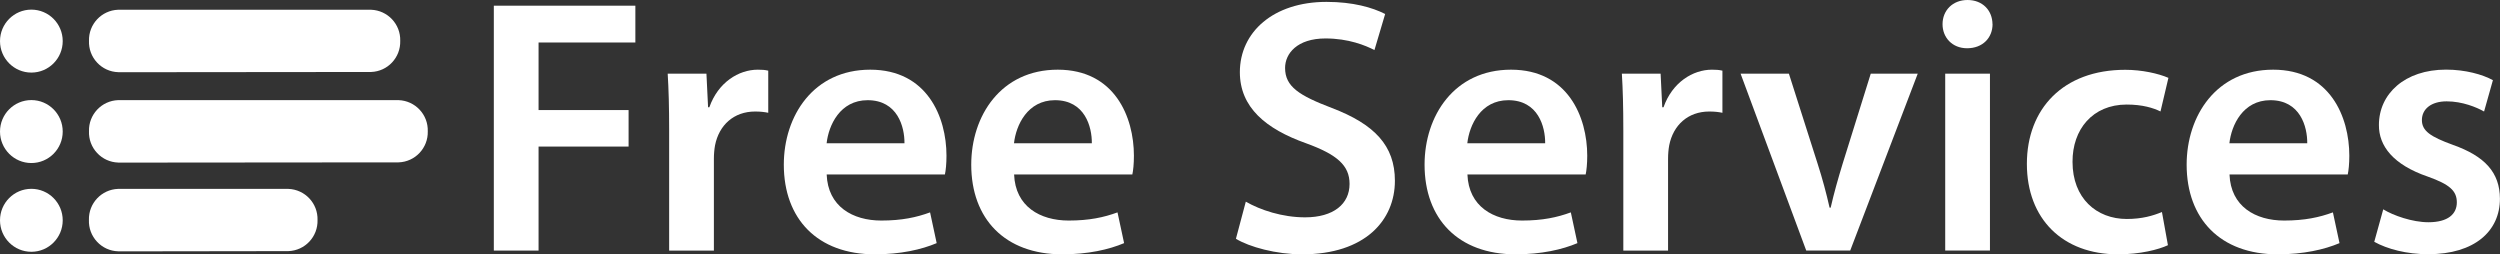 <?xml version="1.0" encoding="UTF-8"?>
<svg id="Layer_2" data-name="Layer 2" xmlns="http://www.w3.org/2000/svg" viewBox="0 0 412.95 42.01">
  <rect x="0" y="0" width="412.95" height="42.01" fill="#333333" stroke="none"/>
  <defs>
    <style>
      .cls-1 {
        fill: #fff;
      }
    </style>
  </defs>
  <g id="Camada_1" data-name="Camada 1">
    <g>
      <g>
        <ellipse class="cls-1" cx="5.18" cy="6.79" rx="5.18" ry="5.2"/>
        <path class="cls-1" d="M19.51,11.93l41.78-.04c2.75-.09,4.9-2.39,4.82-5.14.08-2.75-2.07-5.04-4.82-5.14H19.51c-2.74.1-4.89,2.39-4.81,5.14-.05,1.33.43,2.62,1.34,3.59.9.97,2.15,1.54,3.47,1.58Z"/>
      </g>
      <g>
        <path class="cls-1" d="M81.56.94h23.39v6.08h-15.99v11.16h14.87v6.03h-14.87v17.18h-7.39V.94Z"/>
        <path class="cls-1" d="M110.53,21.56c0-3.91-.08-6.79-.24-9.39h6.4l.27,5.55h.21c1.44-4.11,4.84-6.21,8-6.21.72,0,1.14.03,1.73.16v6.96c-.63-.13-1.27-.21-2.17-.21-3.52,0-5.96,2.24-6.62,5.59-.12.65-.19,1.43-.19,2.23v15.15h-7.39v-19.82Z"/>
        <path class="cls-1" d="M136.55,28.82c.2,5.29,4.29,7.61,9.02,7.61,3.4,0,5.83-.53,8.06-1.35l1.09,5.08c-2.5,1.06-5.97,1.85-10.21,1.85-9.48,0-15.04-5.86-15.04-14.81,0-8.06,4.89-15.69,14.28-15.69s12.59,7.81,12.59,14.21c0,1.37-.12,2.47-.26,3.1h-19.54ZM149.4,23.67c.03-2.71-1.14-7.12-6.09-7.12-4.55,0-6.44,4.13-6.77,7.12h12.86Z"/>
        <path class="cls-1" d="M167.51,28.82c.2,5.29,4.29,7.61,9.02,7.61,3.4,0,5.83-.53,8.06-1.35l1.09,5.08c-2.5,1.06-5.97,1.85-10.21,1.85-9.48,0-15.04-5.86-15.04-14.81,0-8.06,4.89-15.69,14.29-15.69s12.58,7.81,12.58,14.21c0,1.37-.12,2.47-.26,3.1h-19.54ZM180.35,23.67c.03-2.71-1.14-7.12-6.09-7.12-4.54,0-6.44,4.13-6.77,7.12h12.86Z"/>
        <path class="cls-1" d="M205.8,33.32c2.38,1.37,6.01,2.58,9.77,2.58,4.71,0,7.35-2.21,7.35-5.52,0-3.05-2.05-4.85-7.17-6.71-6.68-2.37-10.95-5.95-10.95-11.75,0-6.62,5.54-11.61,14.31-11.61,4.38,0,7.59.93,9.69,2l-1.77,5.96c-1.46-.76-4.28-1.92-8.08-1.92-4.69,0-6.68,2.5-6.68,4.87,0,3.1,2.34,4.56,7.74,6.62,7.02,2.68,10.4,6.21,10.4,12.02,0,6.5-4.9,12.15-15.33,12.15-4.28,0-8.72-1.22-10.93-2.57l1.63-6.12Z"/>
        <path class="cls-1" d="M242.39,28.82c.2,5.29,4.29,7.61,9.02,7.61,3.4,0,5.83-.53,8.06-1.35l1.09,5.08c-2.5,1.06-5.97,1.85-10.21,1.85-9.48,0-15.04-5.86-15.04-14.81,0-8.06,4.89-15.69,14.28-15.69s12.59,7.81,12.59,14.21c0,1.37-.12,2.47-.26,3.1h-19.54ZM255.23,23.67c.03-2.71-1.14-7.12-6.09-7.12-4.55,0-6.44,4.13-6.77,7.12h12.86Z"/>
        <path class="cls-1" d="M268.14,21.56c0-3.91-.08-6.79-.24-9.39h6.4l.27,5.55h.21c1.44-4.11,4.84-6.21,8-6.21.72,0,1.14.03,1.73.16v6.96c-.63-.13-1.27-.21-2.17-.21-3.52,0-5.96,2.24-6.62,5.59-.12.65-.19,1.43-.19,2.23v15.15h-7.39v-19.82Z"/>
        <path class="cls-1" d="M295.49,12.17l4.73,14.83c.83,2.57,1.45,4.92,1.99,7.3h.18c.55-2.42,1.2-4.71,1.99-7.3l4.63-14.83h7.76l-11.15,29.21h-7.27l-10.84-29.21h7.99Z"/>
        <path class="cls-1" d="M329.13,3.99c0,2.21-1.59,3.98-4.21,3.98-2.45,0-4.06-1.78-4.05-3.98,0-2.25,1.65-3.99,4.13-3.99s4.1,1.72,4.12,3.99ZM321.31,41.38V12.17h7.39v29.21h-7.39Z"/>
        <path class="cls-1" d="M358.1,40.5c-1.53.72-4.58,1.51-8.24,1.51-9.16,0-15.06-5.87-15.06-14.94s5.97-15.54,16.25-15.54c2.73,0,5.44.6,7.13,1.33l-1.31,5.55c-1.19-.58-2.96-1.14-5.59-1.14-5.63,0-8.97,4.12-8.94,9.47,0,5.99,3.94,9.43,8.97,9.43,2.53,0,4.36-.55,5.8-1.15l.99,5.49Z"/>
        <path class="cls-1" d="M368.27,28.82c.2,5.29,4.29,7.61,9.02,7.61,3.4,0,5.83-.53,8.06-1.35l1.09,5.08c-2.5,1.06-5.97,1.85-10.21,1.85-9.48,0-15.04-5.86-15.04-14.81,0-8.06,4.89-15.69,14.29-15.69s12.58,7.81,12.58,14.21c0,1.37-.12,2.47-.26,3.1h-19.54ZM381.11,23.67c.03-2.71-1.14-7.12-6.09-7.12-4.54,0-6.44,4.13-6.77,7.12h12.86Z"/>
        <path class="cls-1" d="M393.67,34.58c1.63,1.01,4.81,2.13,7.45,2.13,3.25,0,4.7-1.36,4.7-3.28s-1.21-2.98-4.8-4.26c-5.72-1.96-8.1-5.07-8.07-8.53,0-5.14,4.27-9.14,11.08-9.14,3.22,0,6.03.8,7.75,1.74l-1.46,5.18c-1.23-.7-3.59-1.68-6.18-1.68s-4.09,1.3-4.09,3.09,1.41,2.75,5.1,4.09c5.32,1.88,7.77,4.59,7.79,8.9,0,5.33-4.15,9.17-11.86,9.17-3.53,0-6.75-.85-8.9-2.05l1.49-5.38Z"/>
      </g>
      <ellipse class="cls-1" cx="5.18" cy="21.73" rx="5.18" ry="5.2"/>
      <path class="cls-1" d="M19.51,26.86l46.33-.04c2.75-.09,4.9-2.39,4.82-5.14.08-2.75-2.07-5.04-4.82-5.14H19.51c-2.74.1-4.89,2.39-4.81,5.14-.05,1.33.43,2.62,1.34,3.59.9.97,2.15,1.54,3.47,1.58Z"/>
      <ellipse class="cls-1" cx="5.18" cy="36.39" rx="5.18" ry="5.2"/>
      <path class="cls-1" d="M19.51,41.52l28.12-.04c2.75-.09,4.9-2.39,4.82-5.14.08-2.75-2.07-5.04-4.82-5.14h-28.13c-2.74.1-4.89,2.39-4.81,5.14-.05,1.33.43,2.62,1.34,3.59.9.97,2.15,1.54,3.47,1.58Z"/>
    </g>
  </g>
</svg>
